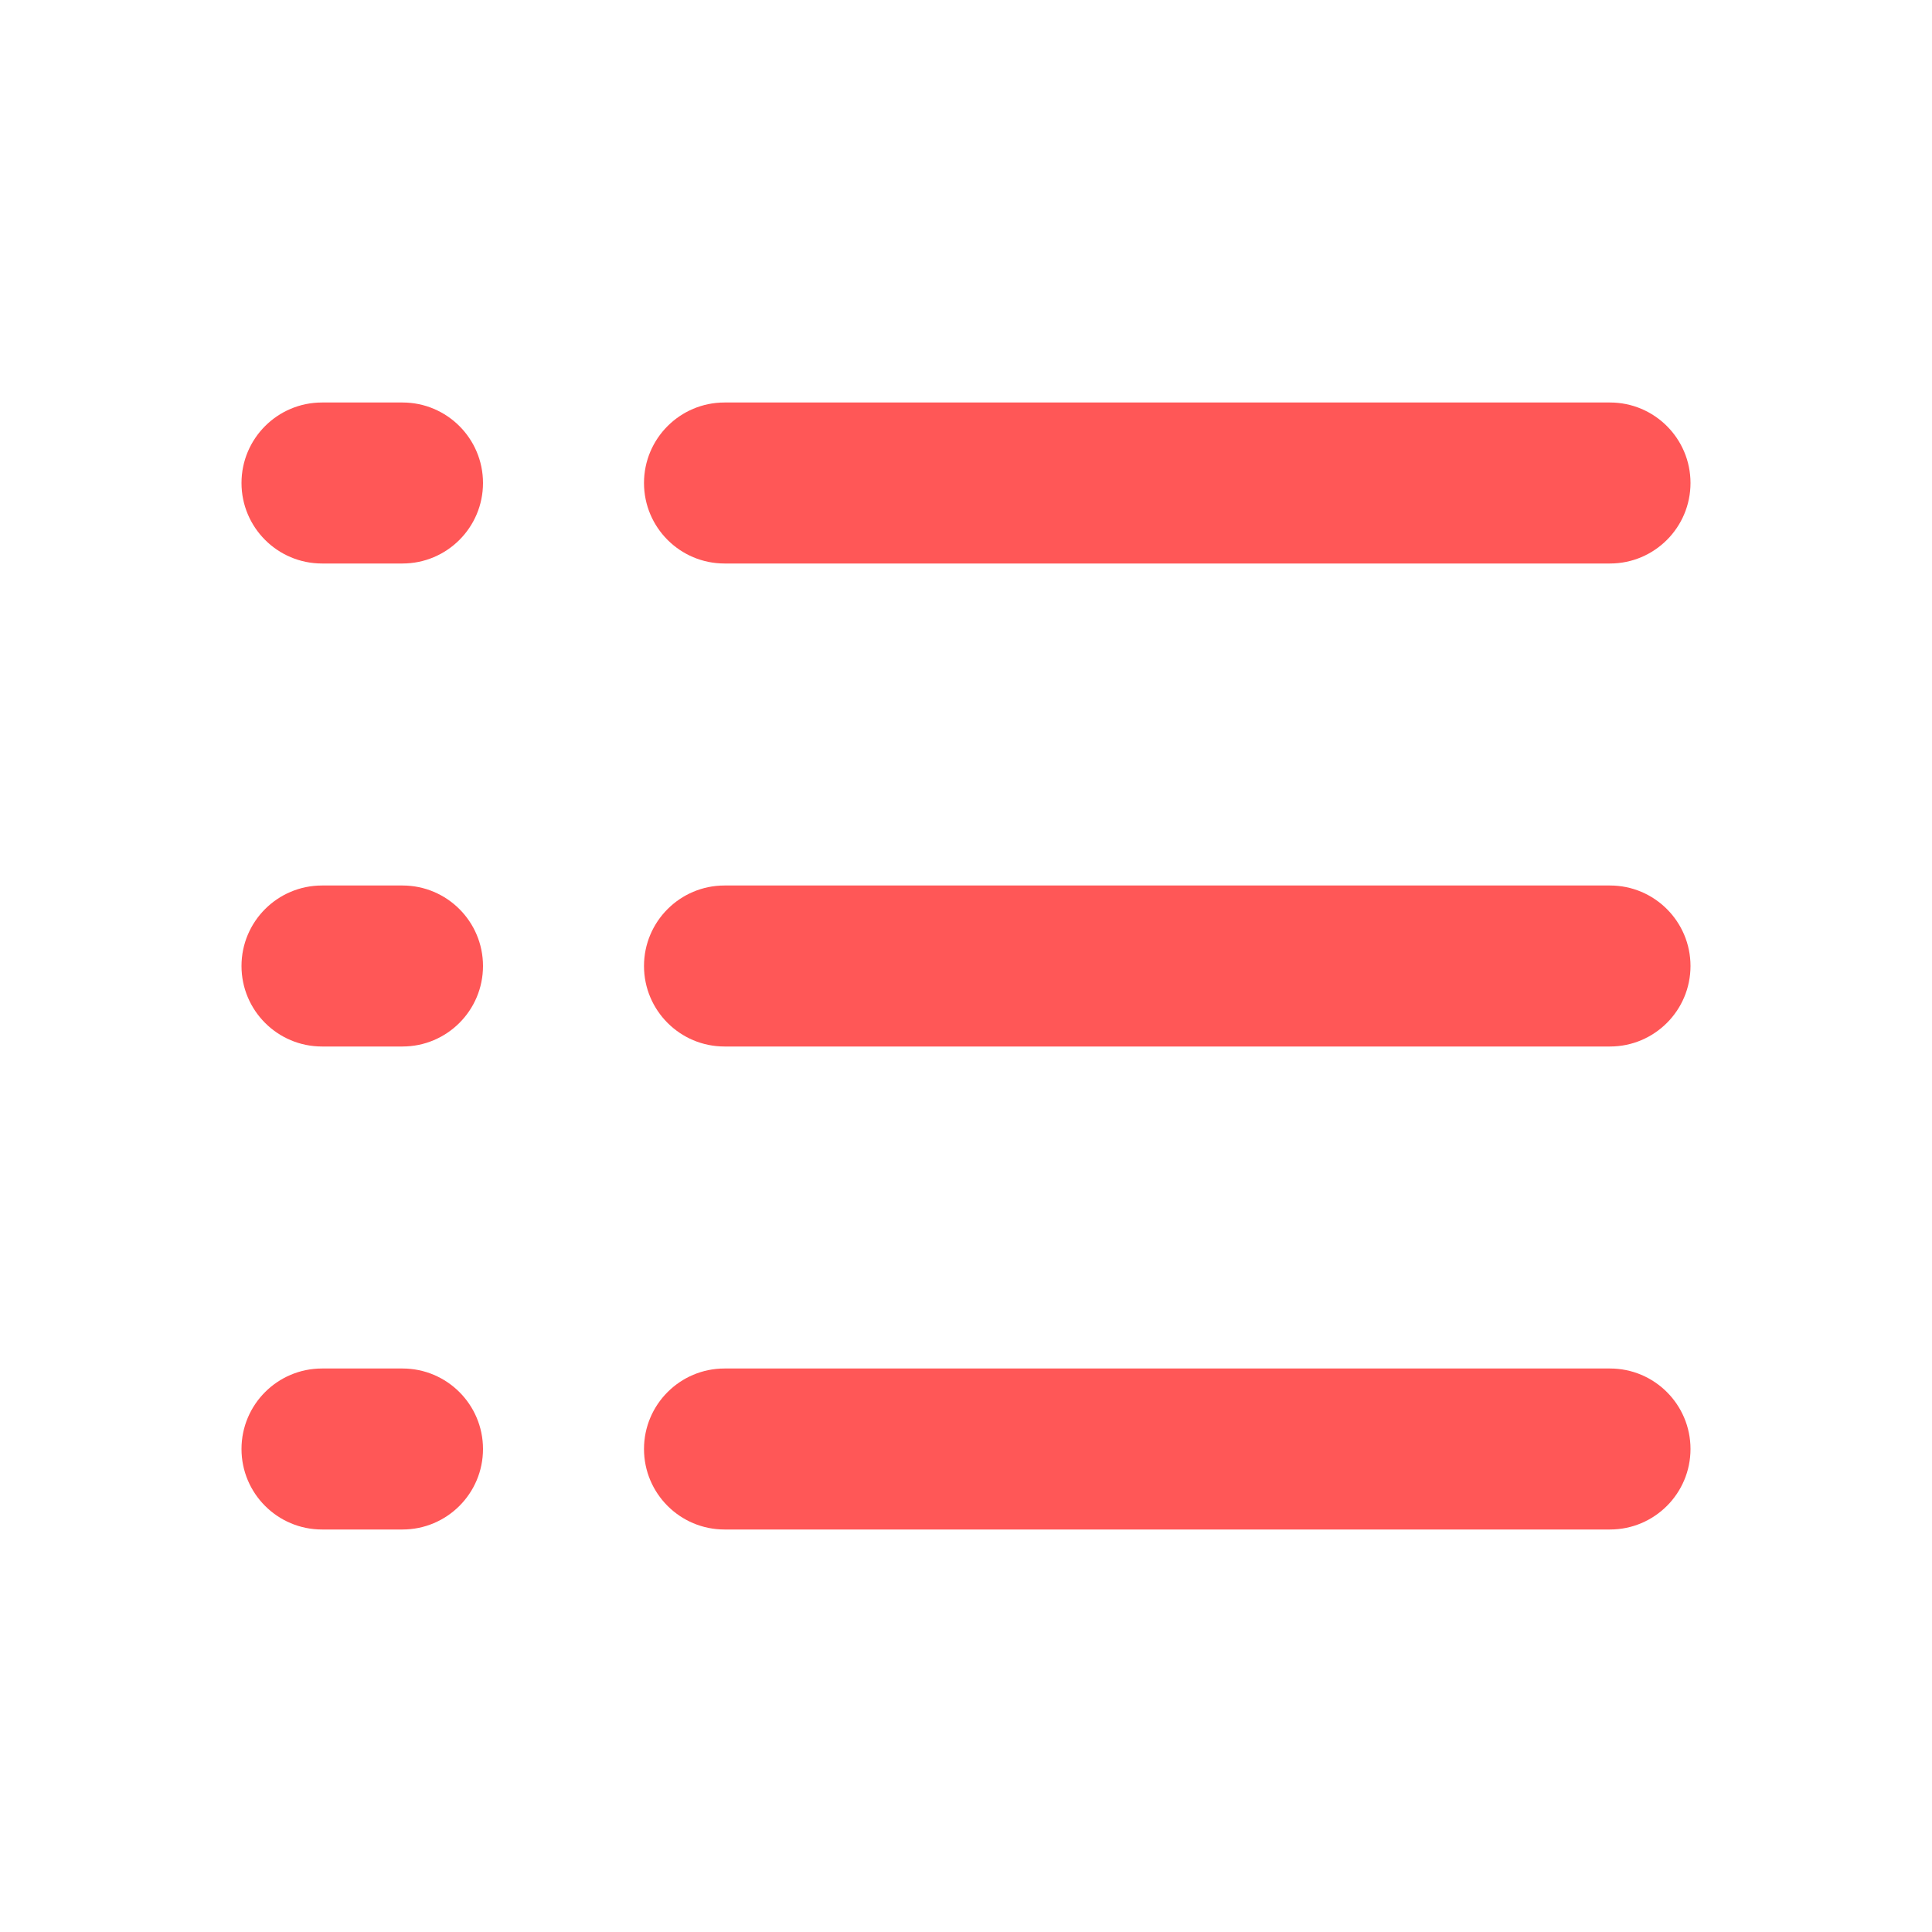 <svg width="30" height="30" viewBox="0 0 30 30" fill="none" xmlns="http://www.w3.org/2000/svg">
<path fill-rule="evenodd" clip-rule="evenodd" d="M3.75 7.5C3.75 6.81 4.31 6.25 5 6.25H6.25C6.94 6.25 7.5 6.81 7.5 7.5C7.5 8.19 6.94 8.75 6.25 8.75H5C4.31 8.75 3.75 8.19 3.75 7.5ZM10 7.5C10 6.81 10.56 6.25 11.25 6.25H25C25.69 6.25 26.25 6.81 26.25 7.5C26.25 8.19 25.69 8.75 25 8.75H11.25C10.56 8.75 10 8.19 10 7.5ZM3.75 15C3.75 14.31 4.31 13.75 5 13.75H6.25C6.94 13.75 7.5 14.31 7.5 15C7.5 15.69 6.94 16.25 6.25 16.25H5C4.31 16.25 3.75 15.69 3.75 15ZM10 15C10 14.31 10.56 13.75 11.25 13.75H25C25.69 13.75 26.25 14.31 26.25 15C26.25 15.69 25.69 16.25 25 16.25H11.25C10.56 16.25 10 15.69 10 15ZM3.75 22.5C3.75 21.81 4.31 21.25 5 21.25H6.25C6.94 21.25 7.5 21.81 7.5 22.5C7.5 23.19 6.94 23.75 6.25 23.75H5C4.31 23.75 3.75 23.19 3.75 22.5ZM10 22.5C10 21.81 10.56 21.25 11.25 21.25H25C25.69 21.25 26.25 21.81 26.25 22.5C26.25 23.19 25.69 23.75 25 23.75H11.25C10.56 23.75 10 23.19 10 22.5Z" fill="#FF5757"/>
</svg>

